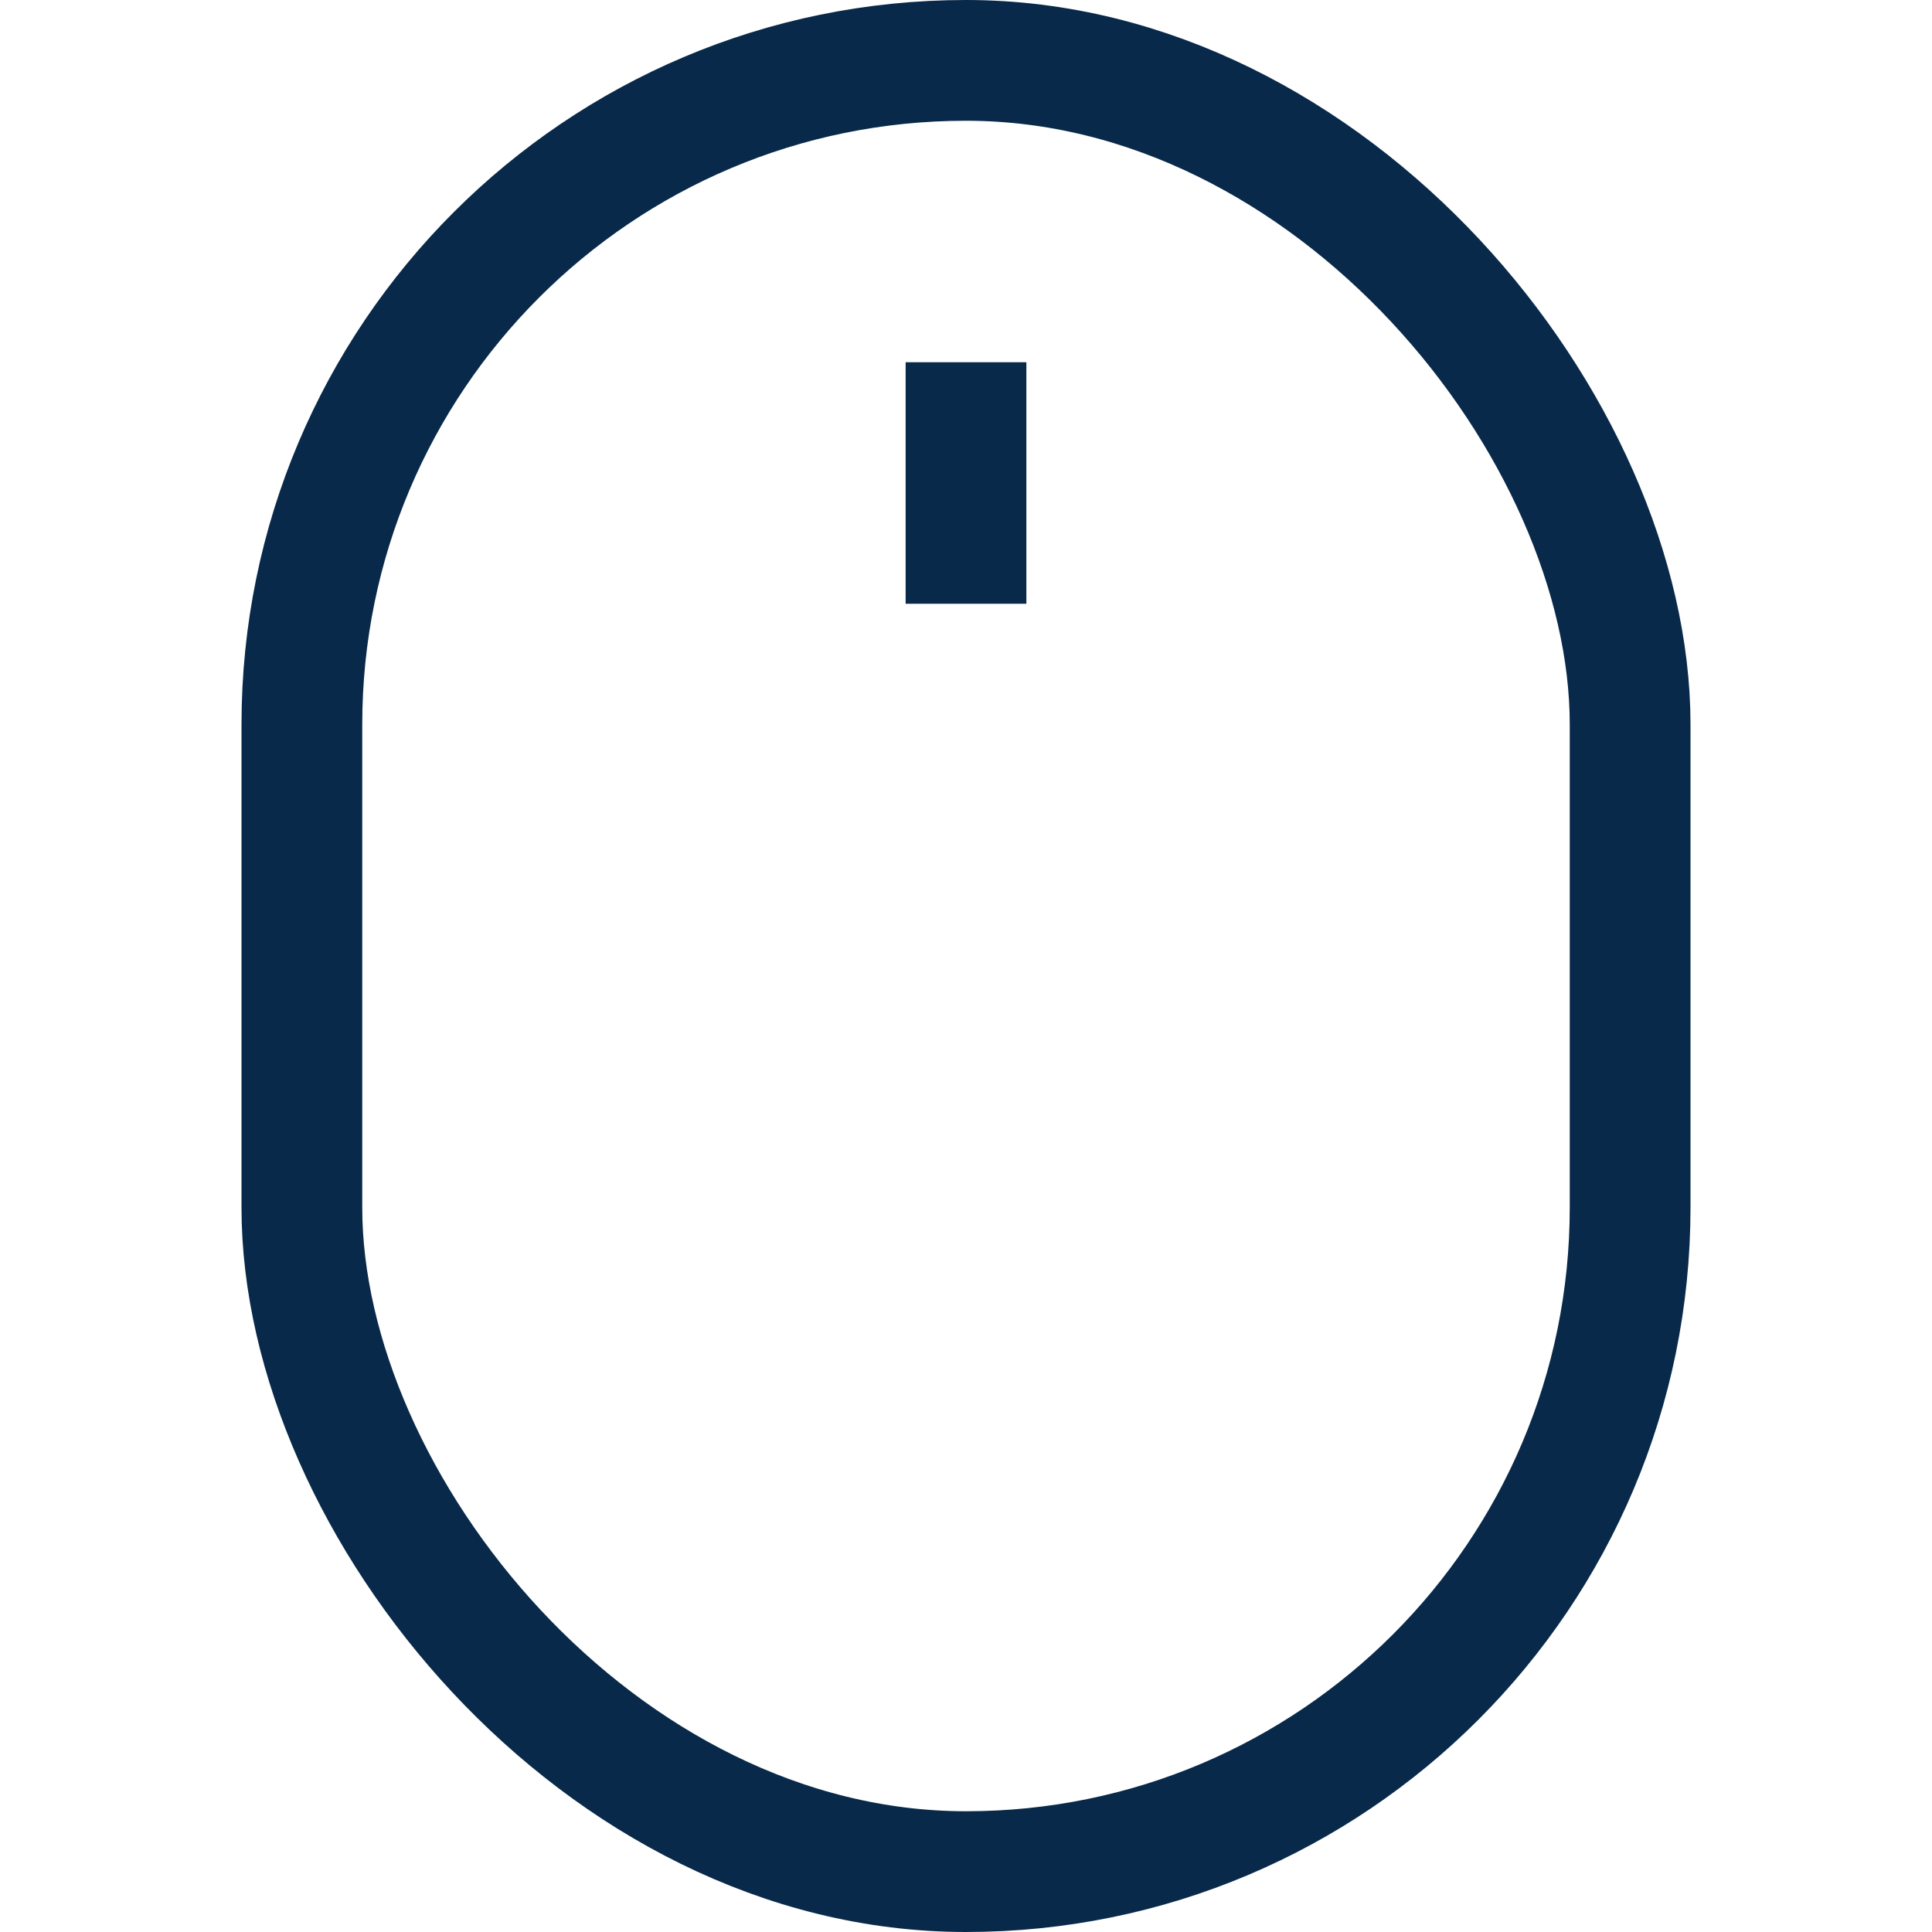<svg width="16" height="16" viewBox="0 0 16 16" fill="none" xmlns="http://www.w3.org/2000/svg">
<rect x="2.5" y="0.5" width="11" height="15" rx="5.5" stroke="#082949" stroke-linejoin="round"/>
<path d="M8 3V5" stroke="#082949" stroke-linejoin="round"/>
</svg>
